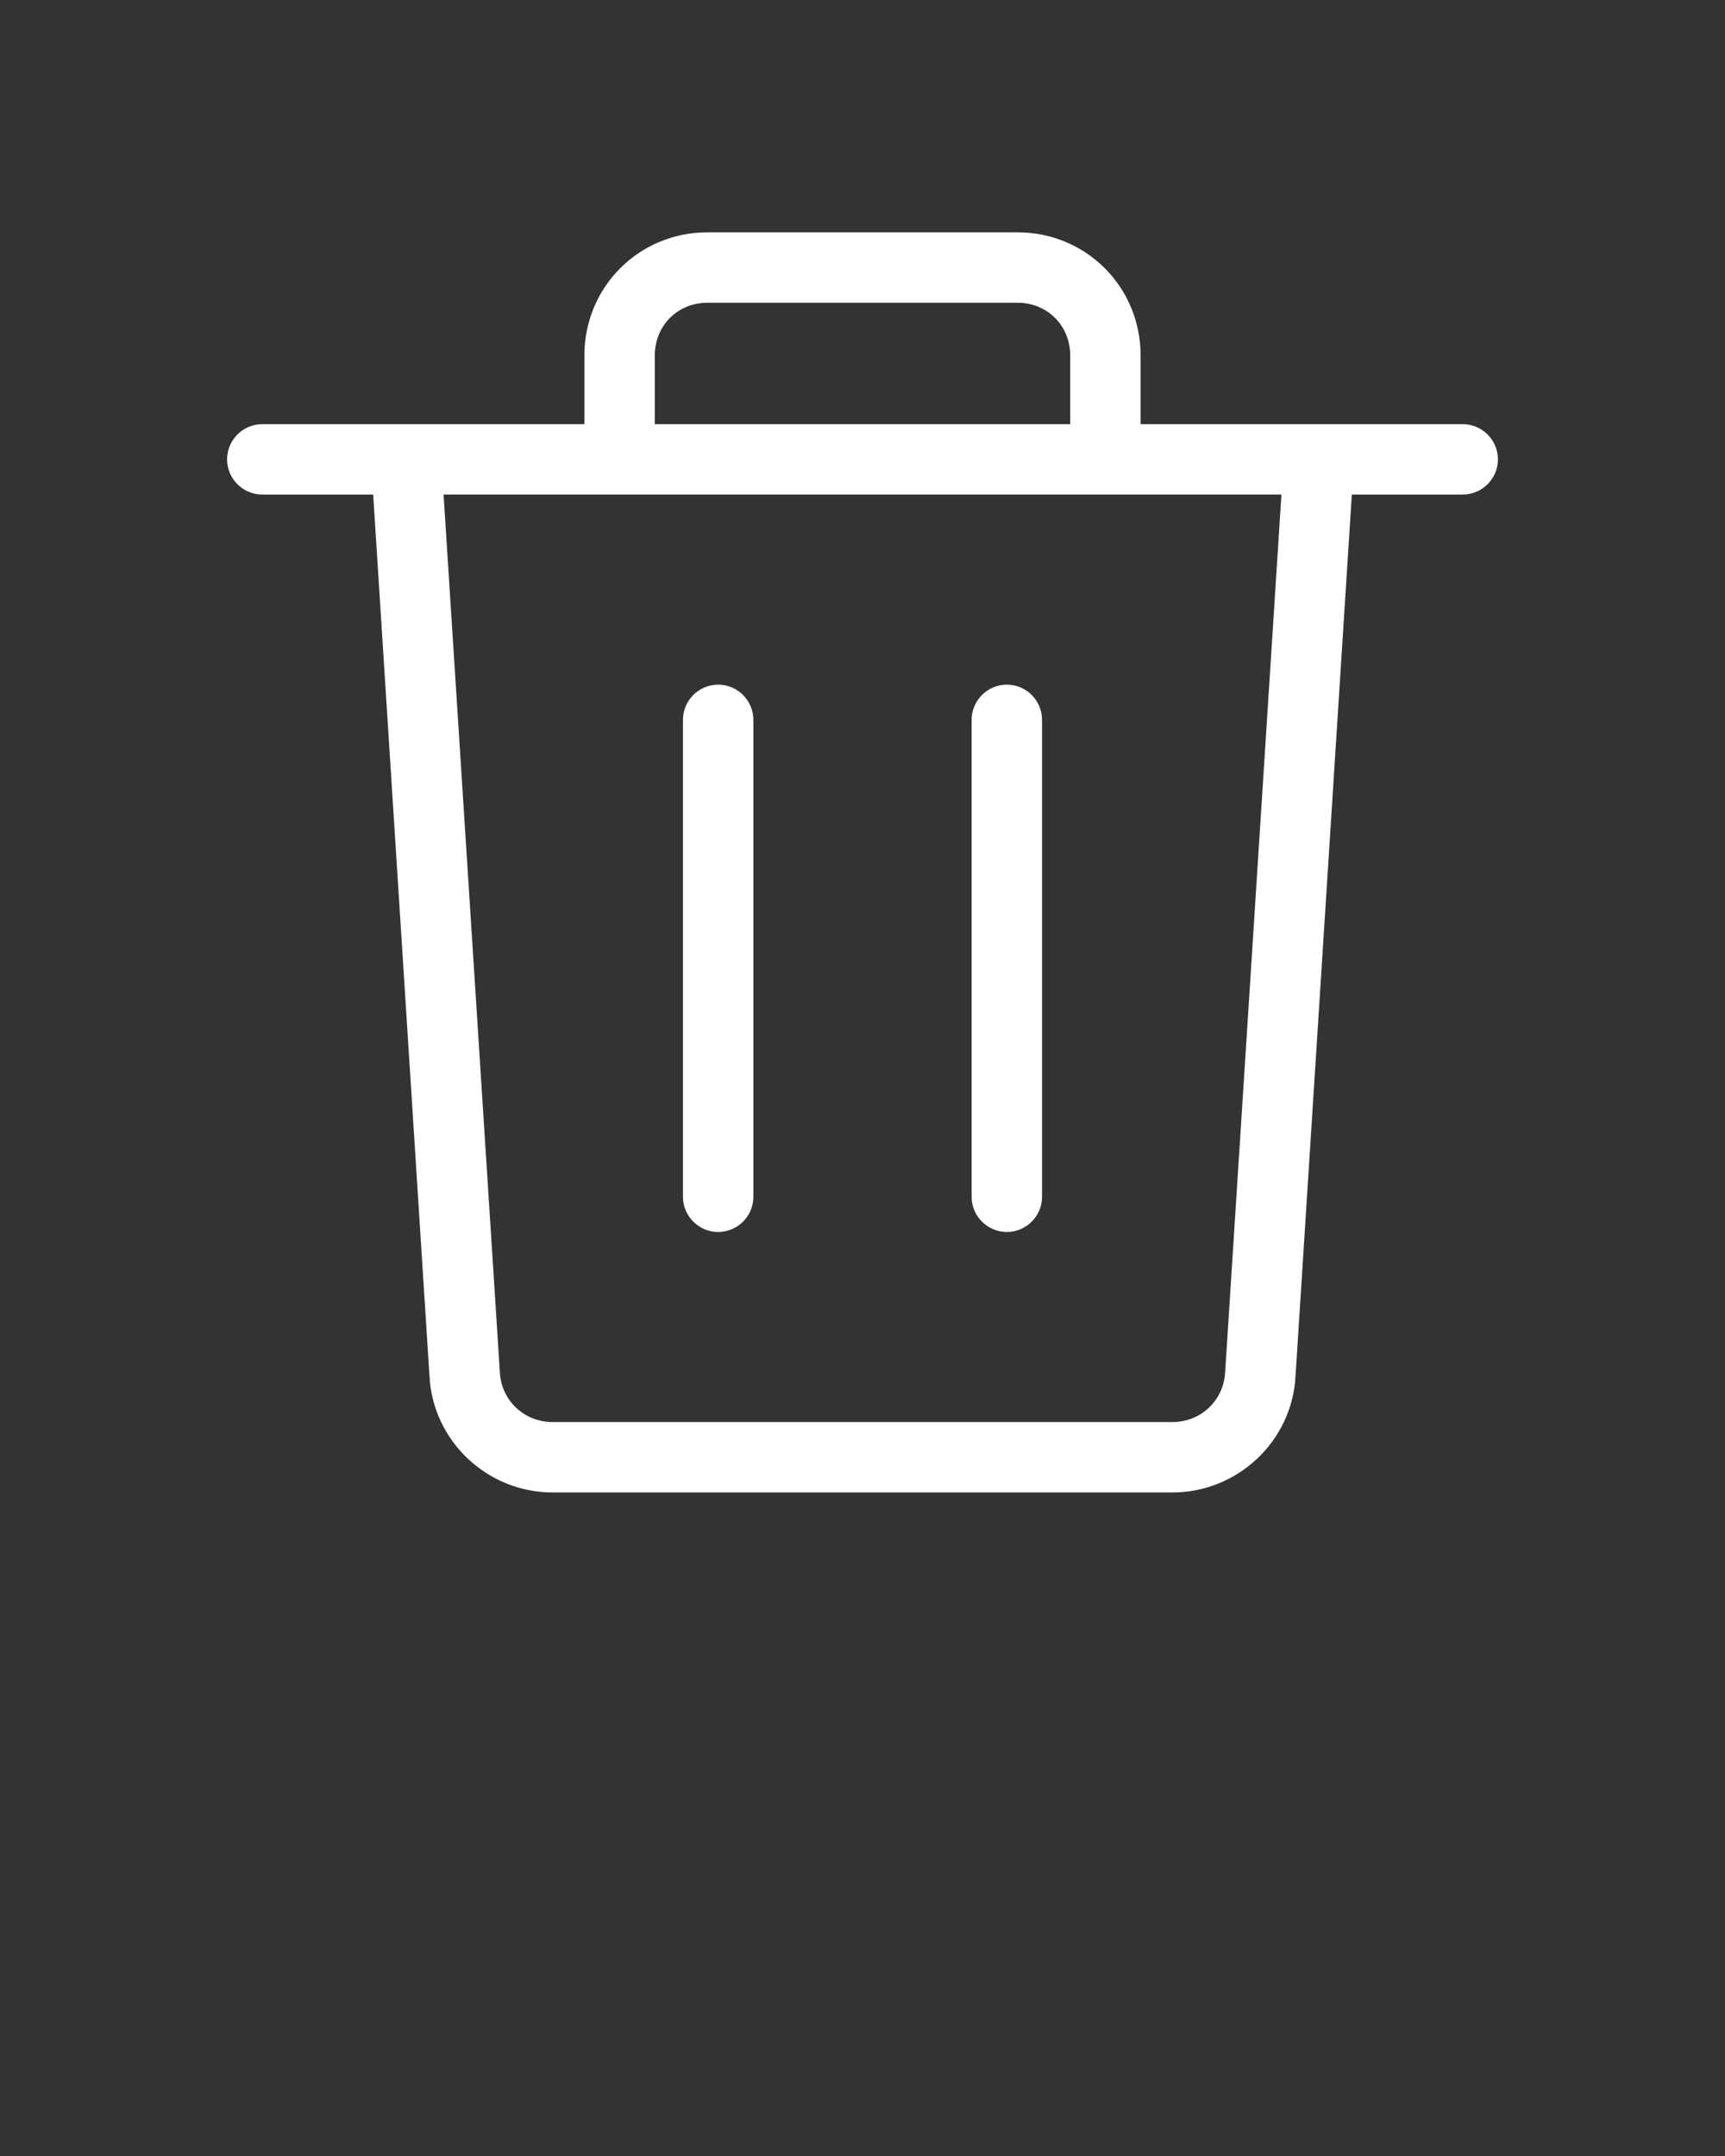 <svg xmlns="http://www.w3.org/2000/svg" xmlns:xlink="http://www.w3.org/1999/xlink" version="1.1" x="0px" y="0px" viewBox="0 0 98 122.5" style="enable-background:new 0 0 98 98;" xml:space="preserve"><rect x="0" y="0" width="98" height="122.5" fill="#333333" stroke="none"/><g><path style="fill:#fff;" d="M40.8,38.9c-1.1,0-2,0.9-2,2V68c0,1.1,0.9,2,2,2s2-0.9,2-2V40.9C42.8,39.8,41.9,38.9,40.8,38.9z"/><path style="fill:#fff;" d="M57.2,38.9c-1.1,0-2,0.9-2,2V68c0,1.1,0.9,2,2,2s2-0.9,2-2V40.9C59.2,39.8,58.3,38.9,57.2,38.9z"/><path style="fill:#fff;" d="M57.8,13.2H40.2c-3.9,0-7,3.1-7,7c0,0,0,0,0,0v3.9H14.9c-1.1,0-2,0.9-2,2s0.9,2,2,2h6.3l3.2,50.1c0.2,3.7,3.3,6.6,7,6.6   h35.2c3.7,0,6.8-2.9,7-6.6l3.2-50.1h6.3c1.1,0,2-0.9,2-2s-0.9-2-2-2H64.8v-3.9C64.8,16.3,61.7,13.2,57.8,13.2L57.8,13.2z    M37.2,20.2c0-1.7,1.3-3,3-3h17.6c1.7,0,3,1.3,3,3v3.9H37.2L37.2,20.2z M69.6,78c-0.1,1.6-1.4,2.8-3,2.8H31.4c-1.6,0-2.9-1.2-3-2.8   l-3.2-49.9h47.6L69.6,78z"/></g></svg>